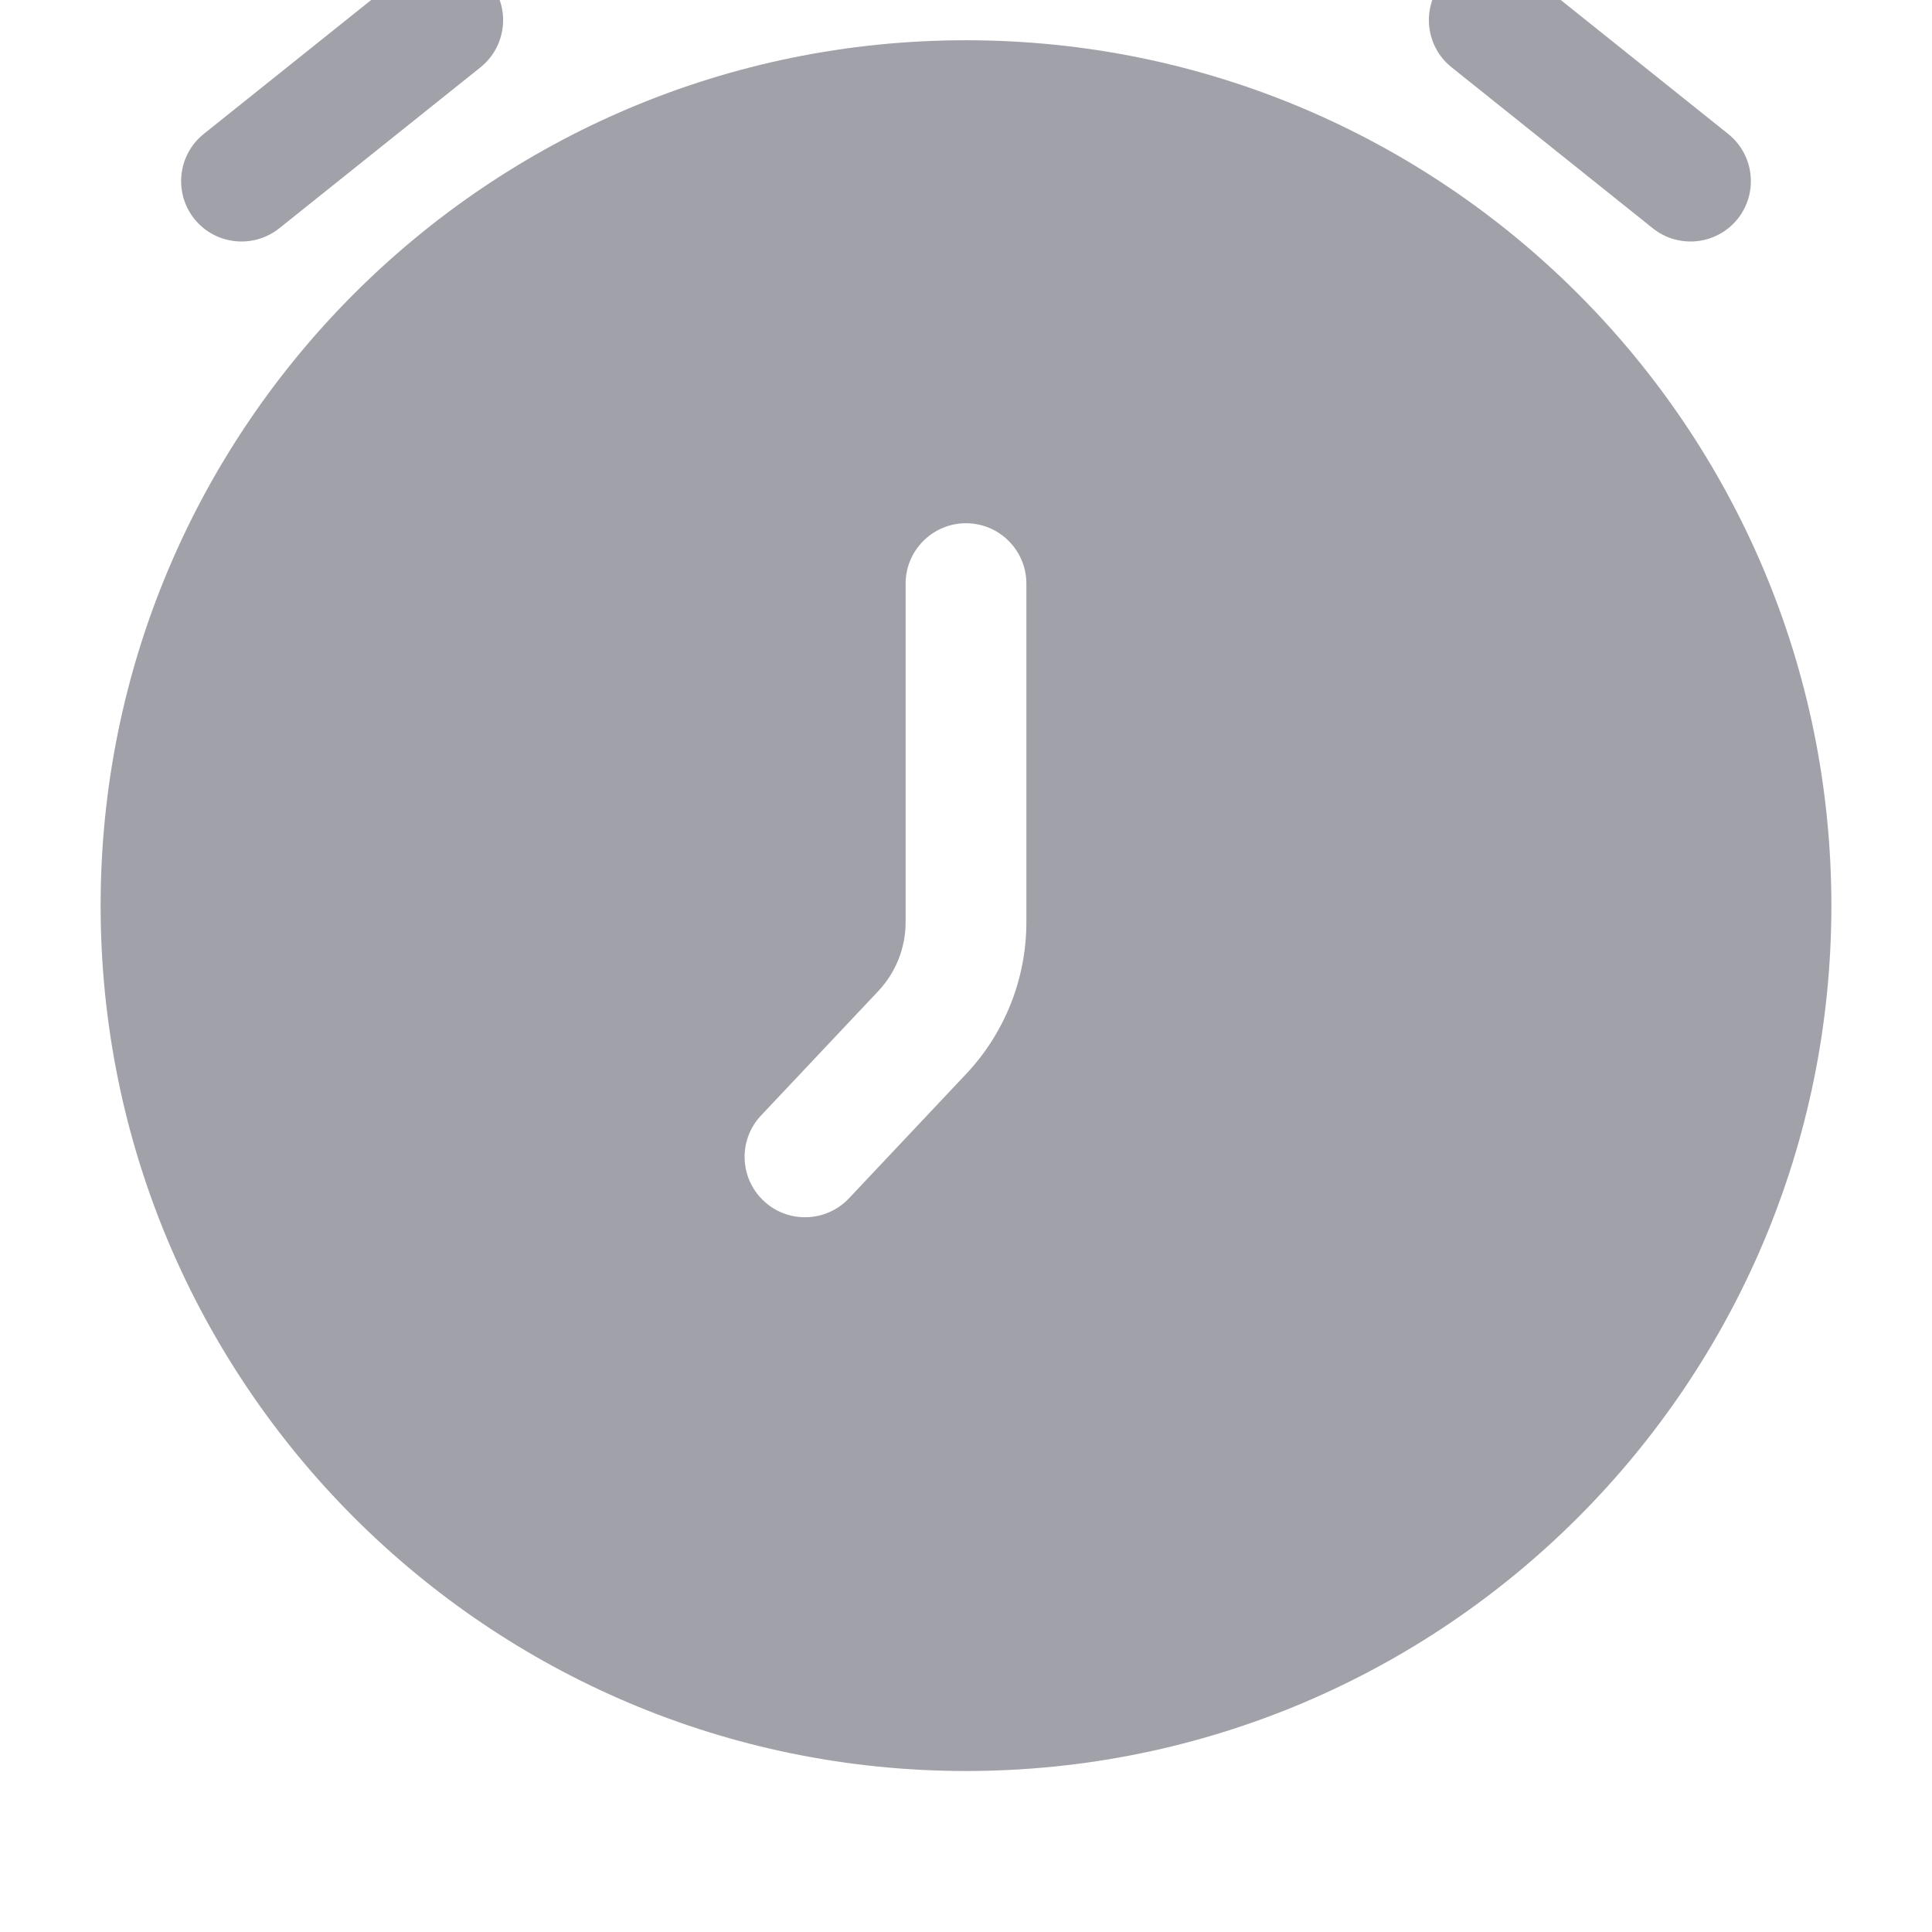 <svg width="24" height="24" viewBox="0 0 24 24" fill="none" xmlns="http://www.w3.org/2000/svg">
<g clip-path="url(#clip0_281_81647)">
<path fill-rule="evenodd" clip-rule="evenodd" d="M12 0.5C6.063 0.5 1.25 5.313 1.25 11.25C1.25 17.187 6.063 22 12 22C17.937 22 22.75 17.187 22.75 11.25C22.75 5.313 17.937 0.5 12 0.5ZM12.75 7.25C12.75 6.836 12.414 6.5 12 6.5C11.586 6.5 11.25 6.836 11.25 7.25V11.456C11.25 11.775 11.128 12.081 10.909 12.313L9.454 13.857C9.17 14.158 9.184 14.633 9.486 14.917C9.787 15.201 10.262 15.187 10.546 14.886L12.001 13.342C12.482 12.832 12.75 12.157 12.75 11.456V7.25Z" fill="#A1A2A9"/>
<path d="M5.969 0.836C6.292 0.577 6.344 0.105 6.086 -0.218C5.827 -0.542 5.355 -0.594 5.031 -0.336L2.531 1.664C2.208 1.923 2.156 2.395 2.414 2.719C2.673 3.042 3.145 3.094 3.469 2.836L5.969 0.836Z" fill="#A1A2A9"/>
<path d="M18.968 -0.336C18.645 -0.594 18.173 -0.542 17.914 -0.218C17.656 0.105 17.708 0.577 18.032 0.836L20.532 2.836C20.855 3.094 21.327 3.042 21.586 2.719C21.844 2.395 21.792 1.923 21.468 1.664L18.968 -0.336Z" fill="#A1A2A9"/>
</g>
<defs>
<clipPath id="clip0_281_81647">
<rect width="24" height="24" fill="white"/>
</clipPath>
</defs>
</svg>
